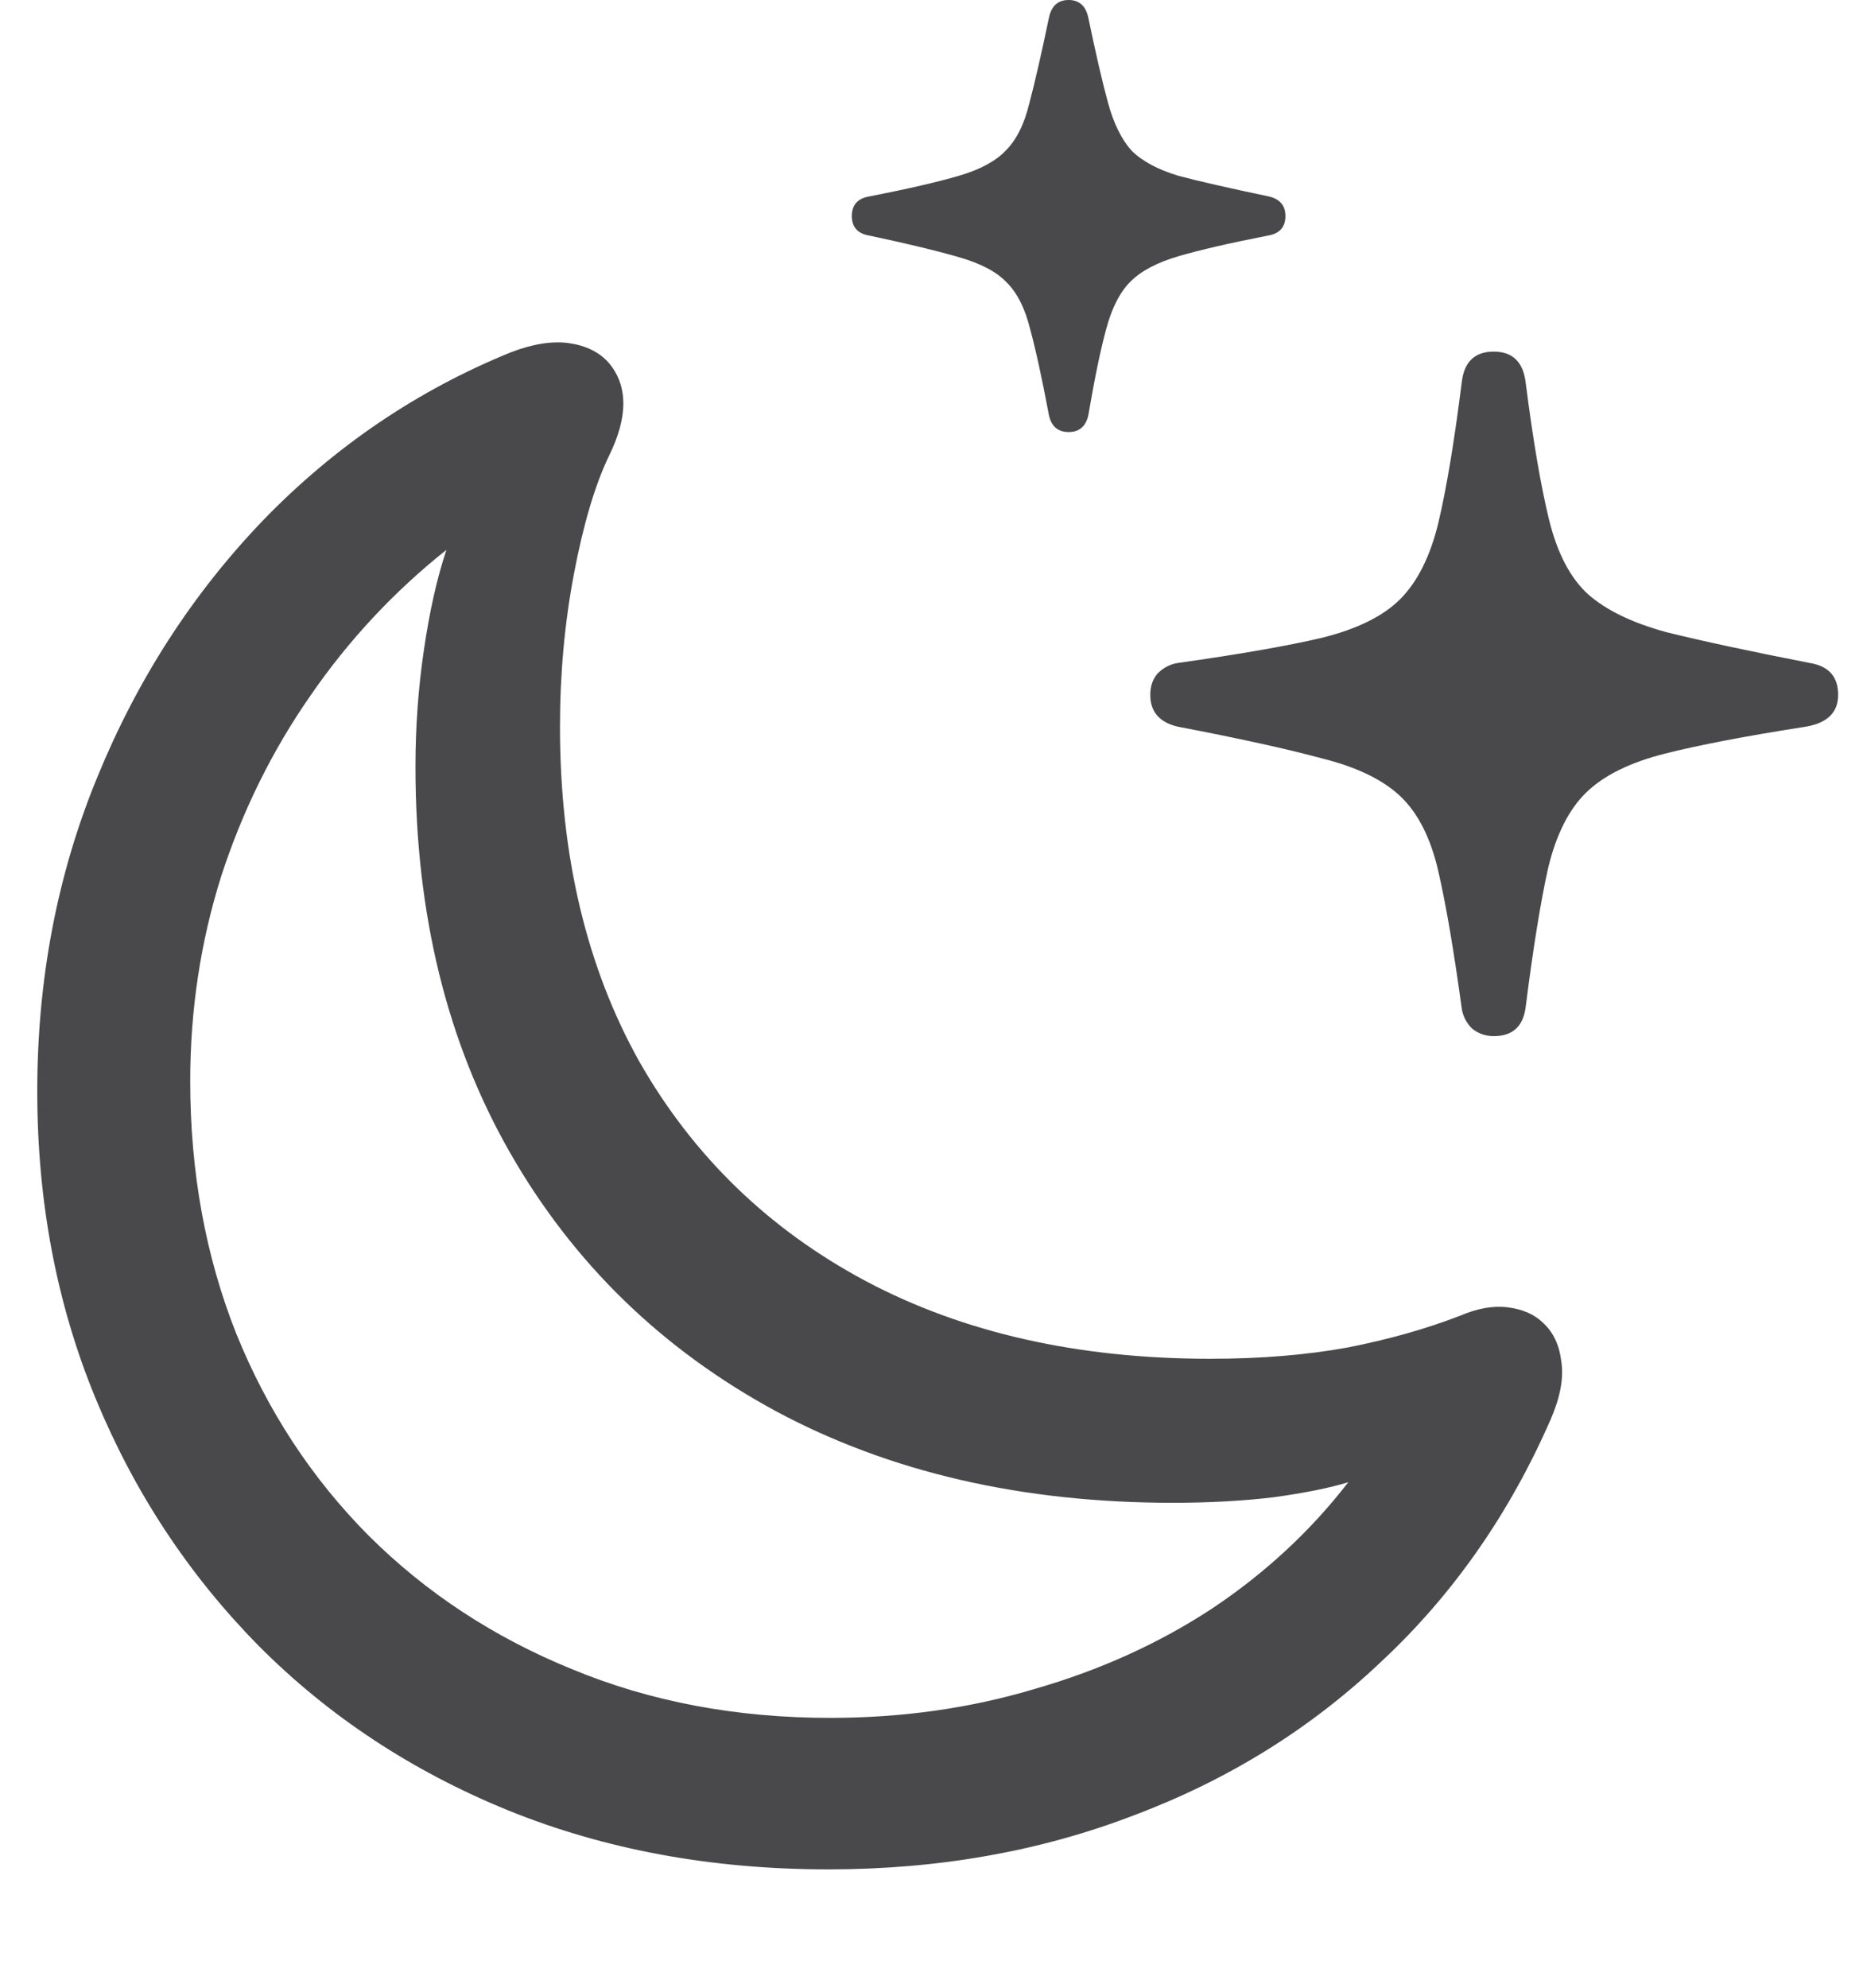 <svg width="150" height="160" viewBox="0 0 150 160" fill="none" xmlns="http://www.w3.org/2000/svg">
<path d="M66.697 150.472C57.328 150.472 48.739 148.891 40.931 145.729C33.174 142.568 26.474 138.152 20.832 132.481C15.19 126.761 10.808 120.111 7.685 112.534C4.562 104.956 3 96.726 3 87.844C3 78.811 4.612 70.381 7.836 62.552C11.06 54.674 15.518 47.774 21.21 41.852C26.953 35.931 33.577 31.439 41.082 28.378C42.896 27.676 44.483 27.425 45.843 27.625C47.203 27.826 48.261 28.353 49.016 29.206C50.578 31.063 50.578 33.572 49.016 36.733C47.908 39.042 46.976 42.178 46.22 46.143C45.465 50.107 45.087 54.222 45.087 58.487C45.087 68.875 47.228 77.883 51.51 85.511C55.842 93.088 61.912 98.96 69.72 103.125C77.578 107.29 86.821 109.372 97.45 109.372C101.48 109.372 105.157 109.071 108.482 108.469C111.807 107.817 114.829 106.964 117.549 105.91C118.96 105.308 120.244 105.082 121.403 105.232C122.612 105.383 123.569 105.809 124.274 106.512C125.08 107.265 125.559 108.293 125.71 109.598C125.911 110.903 125.634 112.433 124.879 114.19C121.554 121.818 117.02 128.316 111.278 133.686C105.586 139.105 98.936 143.245 91.33 146.106C83.774 149.016 75.563 150.472 66.697 150.472ZM66.848 138.277C72.641 138.277 78.132 137.5 83.32 135.944C88.559 134.438 93.32 132.281 97.601 129.47C101.883 126.61 105.535 123.223 108.558 119.308C107.097 119.76 105.107 120.162 102.588 120.513C100.12 120.814 97.4 120.964 94.428 120.964C82.288 120.964 71.634 118.506 62.466 113.588C53.298 108.62 46.17 101.694 41.082 92.812C35.995 83.93 33.451 73.567 33.451 61.724C33.451 58.513 33.677 55.376 34.131 52.315C34.584 49.204 35.189 46.519 35.944 44.261C31.713 47.623 28.061 51.537 24.988 56.004C21.915 60.419 19.523 65.262 17.81 70.531C16.148 75.8 15.316 81.295 15.316 87.016C15.316 94.343 16.55 101.117 19.019 107.34C21.537 113.563 25.089 118.982 29.673 123.599C34.307 128.216 39.773 131.804 46.069 134.363C52.366 136.973 59.292 138.277 66.848 138.277ZM120.269 83.403C119.615 83.403 119.035 83.202 118.532 82.801C118.078 82.349 117.801 81.822 117.7 81.22C117.046 76.453 116.416 72.764 115.811 70.155C115.207 67.495 114.199 65.488 112.789 64.133C111.378 62.778 109.263 61.749 106.442 61.047C103.671 60.294 99.793 59.441 94.806 58.487C93.345 58.136 92.614 57.283 92.614 55.928C92.614 55.226 92.816 54.648 93.219 54.197C93.672 53.745 94.201 53.469 94.806 53.369C99.793 52.666 103.671 51.989 106.442 51.337C109.263 50.634 111.353 49.605 112.713 48.25C114.124 46.845 115.157 44.788 115.811 42.078C116.466 39.318 117.096 35.529 117.7 30.712C117.902 29.106 118.758 28.303 120.269 28.303C121.781 28.303 122.637 29.131 122.838 30.787C123.443 35.504 124.073 39.192 124.727 41.852C125.382 44.512 126.415 46.494 127.825 47.799C129.286 49.103 131.402 50.132 134.172 50.885C136.993 51.587 140.847 52.415 145.733 53.369C147.244 53.62 148 54.473 148 55.928C148 57.333 147.144 58.186 145.431 58.487C140.595 59.24 136.792 59.968 134.021 60.67C131.251 61.373 129.16 62.402 127.75 63.757C126.339 65.112 125.307 67.144 124.652 69.854C124.047 72.564 123.443 76.302 122.838 81.07C122.637 82.625 121.781 83.403 120.269 83.403ZM86.041 34.776C85.184 34.776 84.655 34.325 84.454 33.421C83.9 30.461 83.396 28.152 82.943 26.496C82.54 24.84 81.91 23.586 81.054 22.733C80.248 21.88 78.963 21.202 77.2 20.7C75.487 20.198 73.095 19.621 70.022 18.969C69.065 18.818 68.586 18.291 68.586 17.388C68.586 16.485 69.065 15.958 70.022 15.807C73.095 15.205 75.487 14.653 77.2 14.151C78.913 13.65 80.172 12.972 80.978 12.119C81.835 11.266 82.464 10.011 82.867 8.355C83.32 6.649 83.849 4.341 84.454 1.43C84.655 0.477 85.184 0 86.041 0C86.897 0 87.426 0.477 87.627 1.43C88.232 4.341 88.761 6.624 89.214 8.28C89.668 9.936 90.297 11.216 91.103 12.119C91.96 12.972 93.219 13.65 94.881 14.151C96.594 14.603 99.012 15.155 102.135 15.807C103.042 16.008 103.495 16.535 103.495 17.388C103.495 18.291 103.017 18.818 102.059 18.969C98.987 19.571 96.594 20.123 94.881 20.625C93.168 21.127 91.884 21.804 91.028 22.657C90.171 23.51 89.516 24.79 89.063 26.496C88.61 28.152 88.131 30.461 87.627 33.421C87.426 34.325 86.897 34.776 86.041 34.776Z" fill="#49484B"/>
</svg>
